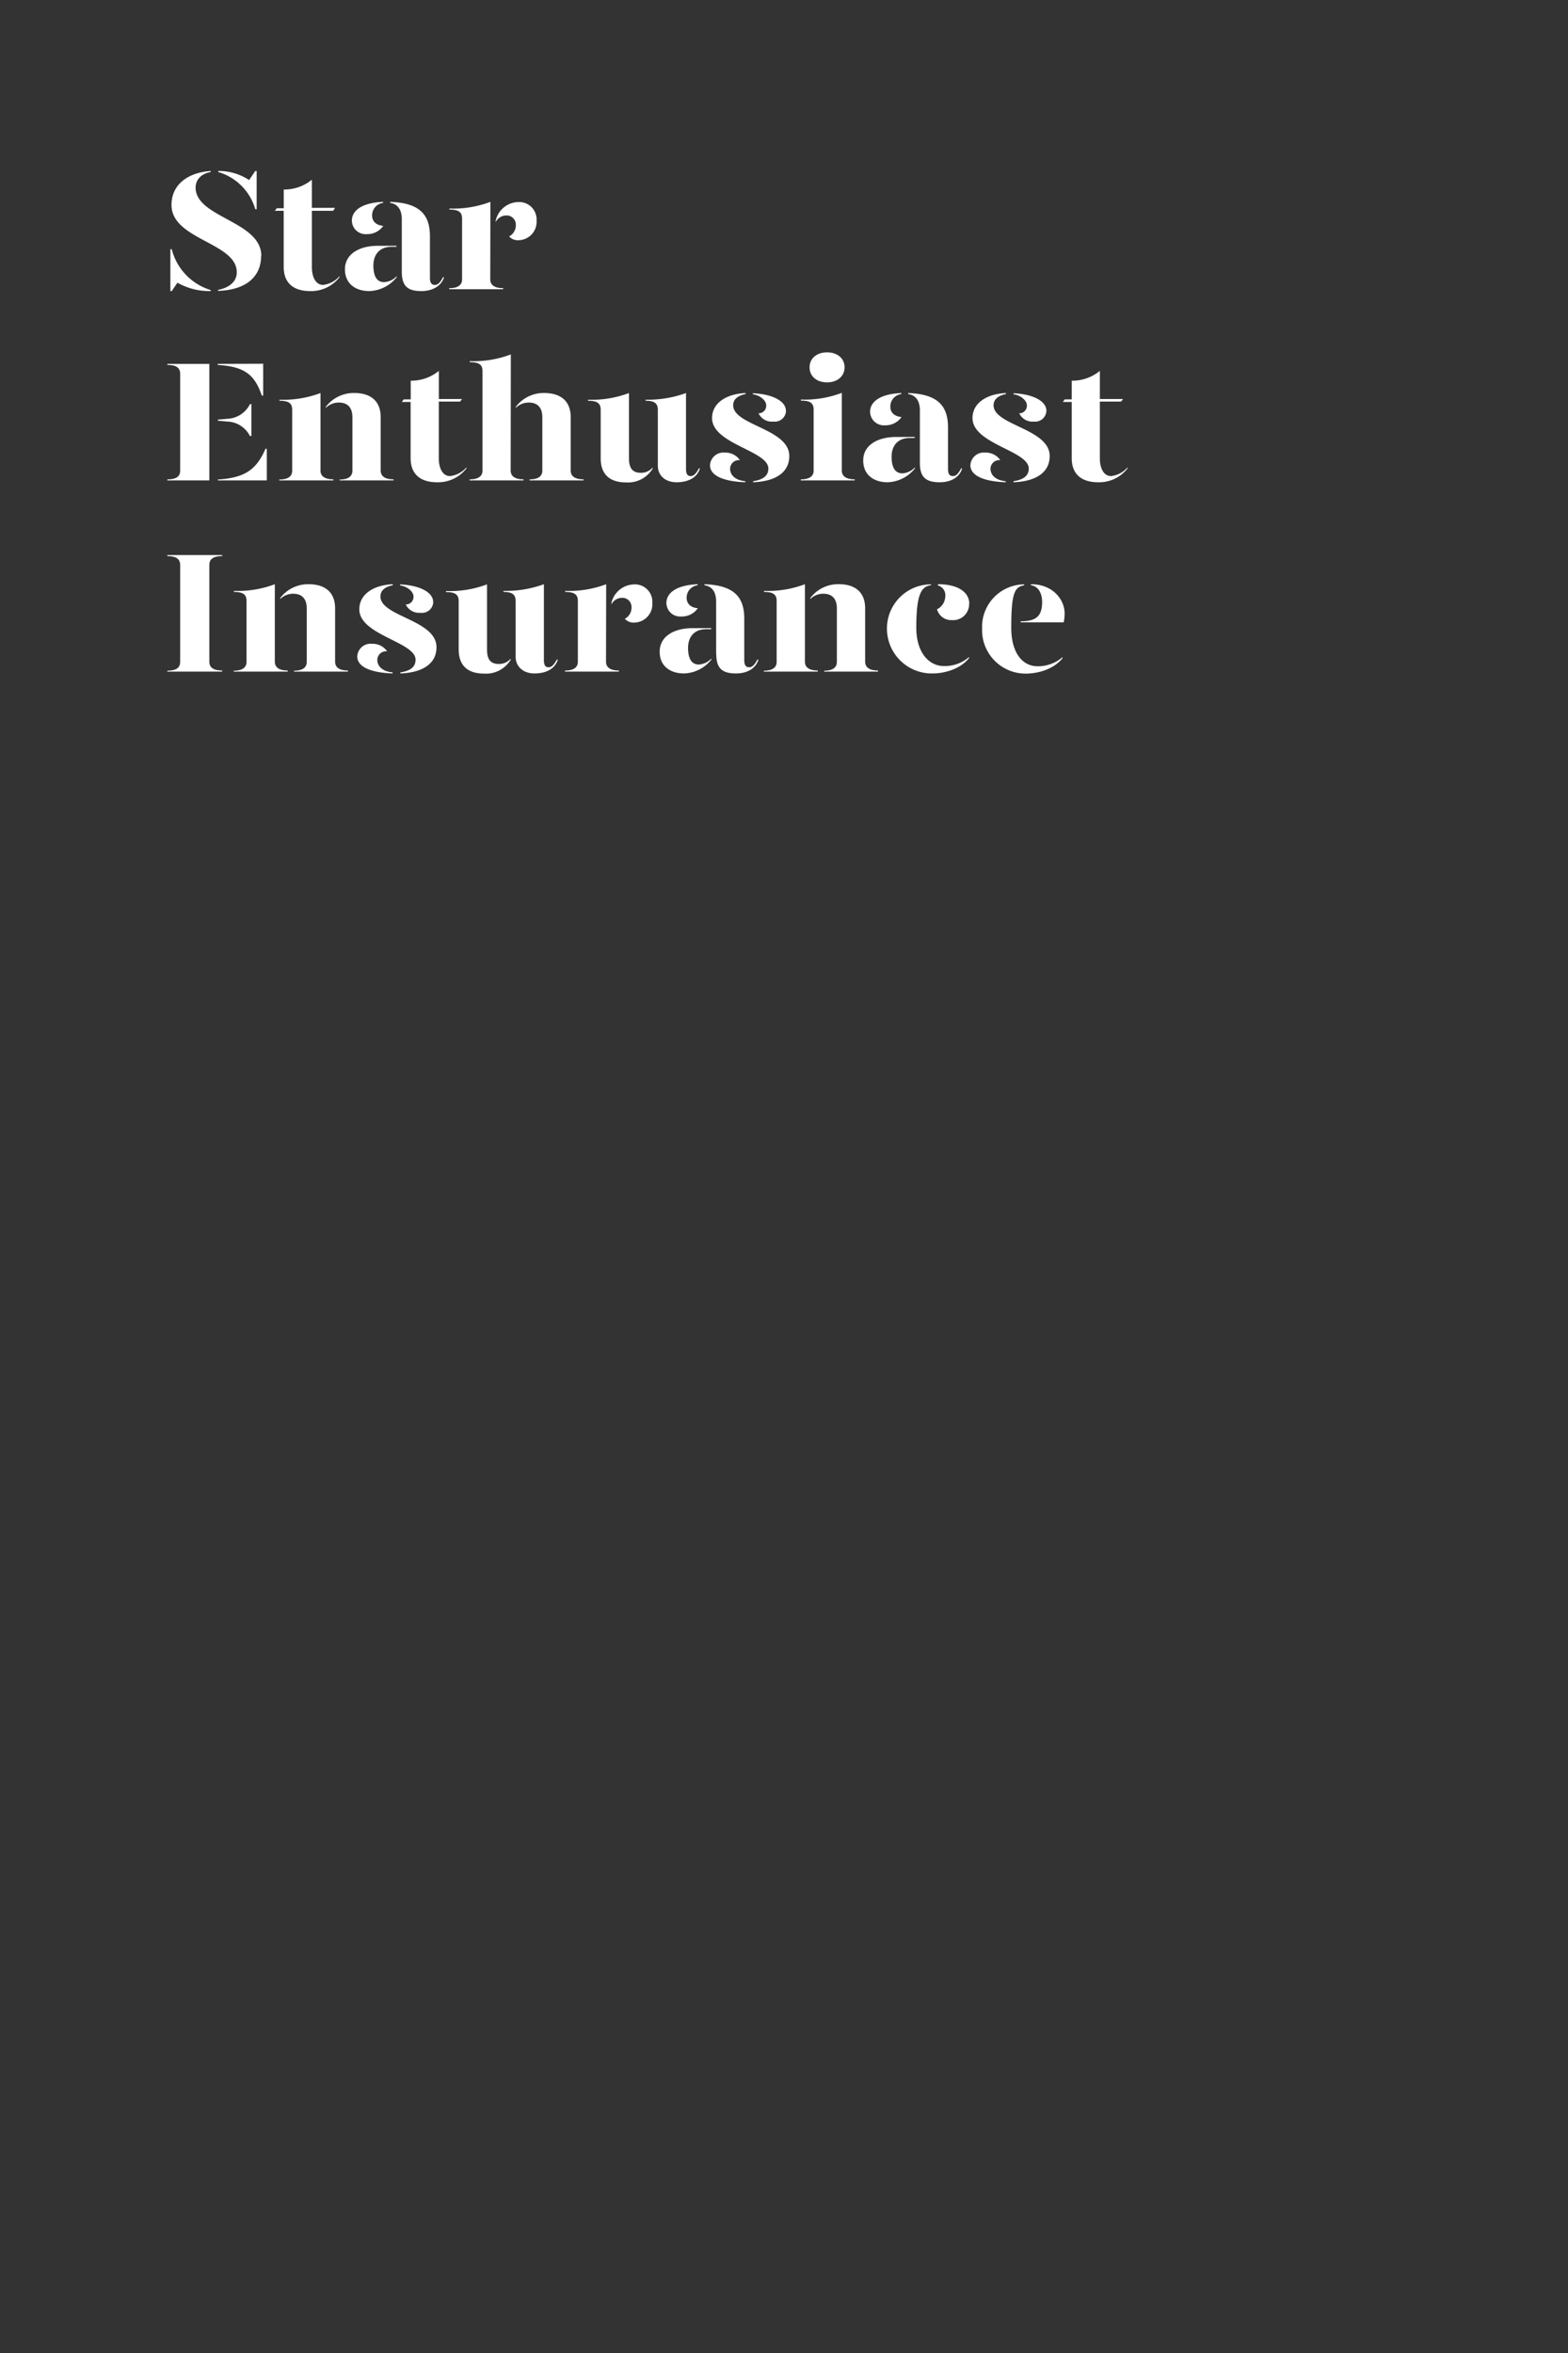 <svg id="Layer_1" data-name="Layer 1" xmlns="http://www.w3.org/2000/svg" viewBox="0 0 320 480"><rect x="0" y="0" width="320" height="480" fill="#333333" stroke="none"/><defs><style>.cls-1{fill:#fff;}.cls-2{fill:none;}</style></defs><title>Artboard 1 copy</title><path class="cls-1" d="M43,59.17v.21a13.24,13.24,0,0,1-6.79-1.71l-1.16,1.71h-.28V50.84h.28A11.73,11.73,0,0,0,43,59.17Zm10.29-7c0,4.51-3.36,7-8.79,7.17v-.21c1.93-.35,3.82-1.47,3.82-3.57C48.36,49.48,35,48.92,35,41.81c0-4.2,3.39-6.62,8-6.93v.21c-1.61.28-3.08,1.29-3.08,3.22C40,44.43,53.33,45.1,53.33,52.21ZM44.54,35.09v-.21a11.28,11.28,0,0,1,6.3,1.85l1.26-1.85h.28v7.8H52.1A11.13,11.13,0,0,0,44.54,35.09Z"/><path class="cls-1" d="M69.29,56.34v.21a7.32,7.32,0,0,1-6,2.83c-3.15,0-5.39-1.43-5.39-4.93V43H56.09l.39-.52h1.43V38.66a8.85,8.85,0,0,0,5.74-2v5.74h4.73L68,43H63.65V54.55c0,1.75.67,3.57,2.31,3.57A5.2,5.2,0,0,0,69.29,56.34Z"/><path class="cls-1" d="M70.4,54.9c0-3,2.81-4.76,6.73-4.76h3.78v.21h-1c-2.52,0-3.71,1.65-3.71,3.82,0,1.92.56,3.39,2.2,3.39a3.84,3.84,0,0,0,2.56-1.22v.21a7.45,7.45,0,0,1-5.57,2.83C72.36,59.38,70.37,57.7,70.4,54.9ZM71.81,45c0-1.79,1.61-3.61,6.37-3.82v.21a2.55,2.55,0,0,0-2.24,2.55c0,1.27.87,2,2.27,2.14a3.93,3.93,0,0,1-3.36,1.68A2.8,2.8,0,0,1,71.81,45ZM82,55.43V44.71c0-1.71-.67-3.08-2.38-3.32v-.21c5.81.21,8.12,2.41,8.12,7v8.51c0,1,.35,1.43,1,1.43s1.12-.52,1.68-1.57h.21C90,58.47,88.12,59.38,86,59.38,83.22,59.38,82,58.4,82,55.43Z"/><path class="cls-1" d="M100.05,57c0,.87.53,1.78,2.63,1.78V59h-11v-.21c2.1,0,2.62-.91,2.62-1.78V44.61c0-1.26-.59-1.86-2.59-1.86v-.21a21.54,21.54,0,0,0,8.37-1.36ZM109.5,45a3.74,3.74,0,0,1-3.6,4,2.39,2.39,0,0,1-2-.77,2.56,2.56,0,0,0,1.37-2.38,1.86,1.86,0,0,0-2-1.89,2.39,2.39,0,0,0-2.1,1.33V45a4.84,4.84,0,0,1,4.55-3.78A3.55,3.55,0,0,1,109.5,45Z"/><path class="cls-1" d="M34.15,98v-.21c2.1,0,2.62-.8,2.62-1.78V76.26c0-1-.52-1.82-2.62-1.82v-.21h8.57V98Zm19.56-23.8V80.7h-.28c-1.5-4.41-3.64-5.91-9-6.26v-.21ZM44.47,85.82V85.6l1.93-.17a5.4,5.4,0,0,0,4.62-3h.28v6.51H51A5.35,5.35,0,0,0,46.4,86Zm0,12c5.32-.35,7.81-1.85,9.7-6.26h.28V98h-10Z"/><path class="cls-1" d="M57,97.82c2.11,0,2.63-.91,2.63-1.78V83.61c0-1.26-.6-1.86-2.59-1.86v-.21a21.54,21.54,0,0,0,8.37-1.36V96c0,.87.52,1.78,2.62,1.78V98H57Zm12.33,0c2.06,0,2.59-.91,2.59-1.78V85.12c0-2-1-3-2.77-3a3.77,3.77,0,0,0-2.66,1.08V83a7.15,7.15,0,0,1,5.81-2.83c3.15,0,5.39,1.47,5.39,4.94V96c0,.87.53,1.78,2.63,1.78V98h-11Z"/><path class="cls-1" d="M95.19,95.34v.21a7.32,7.32,0,0,1-6,2.83c-3.15,0-5.39-1.43-5.39-4.93V82H82l.39-.52h1.43V77.66a8.85,8.85,0,0,0,5.74-2v5.74h4.73l-.39.52H89.55V93.55c0,1.75.67,3.57,2.31,3.57A5.2,5.2,0,0,0,95.19,95.34Z"/><path class="cls-1" d="M104.22,96c0,.87.52,1.78,2.62,1.78V98h-11v-.21c2.1,0,2.63-.91,2.63-1.78V75.73c0-1.26-.6-1.85-2.59-1.85v-.21a21.36,21.36,0,0,0,8.37-1.37Zm12.25-10.92V96c0,.87.52,1.78,2.62,1.78V98h-11v-.21c2.07,0,2.59-.91,2.59-1.78V85.12c0-2-1-3-2.76-3a3.77,3.77,0,0,0-2.66,1.08V83a7.14,7.14,0,0,1,5.81-2.83C114.23,80.18,116.47,81.65,116.47,85.12Z"/><path class="cls-1" d="M128.36,93.45c0,2,.67,3,2.42,3a3.11,3.11,0,0,0,2.42-1.08v.21a5.85,5.85,0,0,1-5.43,2.83c-3.15,0-5.18-1.47-5.18-4.93V83.61c0-1.26-.6-1.86-2.59-1.86v-.21a21.49,21.49,0,0,0,8.36-1.36ZM140,95.69c0,1,.32,1.43.95,1.43s1.12-.52,1.68-1.57h.21c-.56,1.92-2.45,2.83-4.76,2.83S134.25,97,134.25,95V83.61c0-1.26-.6-1.86-2.49-1.86v-.21A22.86,22.86,0,0,0,140,80.18Z"/><path class="cls-1" d="M151,93.87a1.79,1.79,0,0,0-2,1.75c0,1,.7,2.31,3.11,2.55v.21c-4.65-.17-7.21-1.43-7.21-3.46a2.73,2.73,0,0,1,3-2.59A3.57,3.57,0,0,1,151,93.87Zm1.15-13.48c-1.29.24-2.56.91-2.52,2.34.11,4.06,11.45,4.73,11.45,10.3,0,3.39-2.87,5.18-7.39,5.35v-.21c1.47-.24,3.12-.77,3.12-2.59,0-3.64-11.49-5-11.49-10.29,0-3.08,2.91-4.94,6.83-5.11Zm8.26,3.4A2.29,2.29,0,0,1,157.8,86a3,3,0,0,1-3-1.69,1.54,1.54,0,0,0,1.57-1.64c0-1-1.33-2.07-2.73-2.24v-.21C157.63,80.39,160.39,81.82,160.39,83.79Z"/><path class="cls-1" d="M163.43,81.51a21.36,21.36,0,0,0,8.37-1.37V96c0,.87.52,1.78,2.63,1.78V98h-11v-.21c2.1,0,2.62-.91,2.62-1.78V83.58c0-1.27-.59-1.86-2.59-1.86Zm1.79-6.58c0-1.82,1.47-3.05,3.57-3.05s3.57,1.23,3.57,3.05S170.89,78,168.79,78,165.22,76.78,165.22,74.93Z"/><path class="cls-1" d="M176.17,93.9c0-3,2.8-4.76,6.72-4.76h3.78v.21h-1c-2.52,0-3.71,1.65-3.71,3.82,0,1.92.56,3.39,2.21,3.39a3.82,3.82,0,0,0,2.55-1.22v.21a7.43,7.43,0,0,1-5.56,2.83C178.13,98.38,176.14,96.7,176.17,93.9Zm1.4-9.9c0-1.79,1.61-3.61,6.37-3.82v.21a2.55,2.55,0,0,0-2.24,2.55c0,1.27.88,2,2.28,2.14a3.94,3.94,0,0,1-3.36,1.68A2.81,2.81,0,0,1,177.57,84Zm10.16,10.43V83.71c0-1.71-.67-3.08-2.39-3.32v-.21c5.81.21,8.13,2.41,8.13,7v8.51c0,1,.34,1.43,1,1.43s1.12-.52,1.68-1.57h.21c-.56,1.92-2.45,2.83-4.55,2.83C189,98.38,187.73,97.4,187.73,94.43Z"/><path class="cls-1" d="M204.14,93.87a1.79,1.79,0,0,0-2,1.75c0,1,.7,2.31,3.11,2.55v.21c-4.65-.17-7.21-1.43-7.21-3.46a2.73,2.73,0,0,1,3-2.59A3.56,3.56,0,0,1,204.14,93.87Zm1.15-13.48c-1.29.24-2.55.91-2.52,2.34.11,4.06,11.45,4.73,11.45,10.3,0,3.39-2.87,5.18-7.39,5.35v-.21c1.47-.24,3.12-.77,3.12-2.59,0-3.64-11.48-5-11.48-10.29,0-3.08,2.9-4.94,6.82-5.11Zm8.26,3.4A2.29,2.29,0,0,1,211,86a3,3,0,0,1-3-1.69,1.54,1.54,0,0,0,1.57-1.64c0-1-1.33-2.07-2.73-2.24v-.21C210.79,80.39,213.55,81.82,213.55,83.79Z"/><path class="cls-1" d="M230.11,95.34v.21a7.32,7.32,0,0,1-6,2.83c-3.15,0-5.39-1.43-5.39-4.93V82h-1.82l.39-.52h1.43V77.66a8.85,8.85,0,0,0,5.74-2v5.74h4.73l-.39.52h-4.34V93.55c0,1.75.67,3.57,2.31,3.57A5.2,5.2,0,0,0,230.11,95.34Z"/><path class="cls-1" d="M34.15,136.82c2.1,0,2.62-.84,2.62-1.78V115.22c0-.94-.52-1.78-2.62-1.78v-.21h11.2v.21c-2.1,0-2.63.84-2.63,1.78V135c0,.94.53,1.78,2.63,1.78V137H34.15Z"/><path class="cls-1" d="M47.69,136.82c2.1,0,2.62-.91,2.62-1.78V122.61c0-1.26-.59-1.86-2.58-1.86v-.21a21.49,21.49,0,0,0,8.36-1.36V135c0,.87.53,1.78,2.63,1.78V137h-11Zm12.32,0c2.07,0,2.59-.91,2.59-1.78V124.12c0-2-1-3-2.76-3a3.77,3.77,0,0,0-2.66,1.08V122A7.14,7.14,0,0,1,63,119.18c3.15,0,5.39,1.47,5.39,4.94V135c0,.87.52,1.78,2.62,1.78V137H60Z"/><path class="cls-1" d="M79,132.87a1.79,1.79,0,0,0-2,1.75c0,1,.7,2.31,3.12,2.55v.21c-4.66-.17-7.21-1.43-7.21-3.46a2.72,2.72,0,0,1,3-2.59A3.55,3.55,0,0,1,79,132.87Zm1.16-13.48c-1.3.24-2.56.91-2.52,2.34.1,4.06,11.44,4.73,11.44,10.3,0,3.39-2.87,5.18-7.38,5.35v-.21c1.47-.24,3.11-.77,3.11-2.59,0-3.64-11.48-5-11.48-10.29,0-3.08,2.91-4.94,6.83-5.11Zm8.26,3.4A2.29,2.29,0,0,1,85.81,125a3,3,0,0,1-3-1.69,1.55,1.55,0,0,0,1.58-1.64c0-1-1.33-2.07-2.73-2.24v-.21C85.63,119.39,88.4,120.82,88.4,122.79Z"/><path class="cls-1" d="M99.39,132.45c0,2,.66,3,2.41,3a3.11,3.11,0,0,0,2.42-1.08v.21a5.85,5.85,0,0,1-5.43,2.83c-3.15,0-5.18-1.47-5.18-4.93v-9.84c0-1.26-.59-1.86-2.59-1.86v-.21a21.58,21.58,0,0,0,8.37-1.36ZM111,134.69c0,1,.32,1.43.95,1.43s1.12-.52,1.68-1.57h.21c-.56,1.92-2.45,2.83-4.76,2.83s-3.85-1.4-3.85-3.43V122.61c0-1.26-.6-1.86-2.49-1.86v-.21a22.86,22.86,0,0,0,8.26-1.36Z"/><path class="cls-1" d="M123.68,135c0,.87.52,1.78,2.62,1.78V137h-11v-.21c2.1,0,2.63-.91,2.63-1.78V122.61c0-1.26-.6-1.86-2.59-1.86v-.21a21.58,21.58,0,0,0,8.37-1.36ZM133.13,123a3.75,3.75,0,0,1-3.61,4,2.37,2.37,0,0,1-2-.77,2.57,2.57,0,0,0,1.36-2.38,1.86,1.86,0,0,0-2-1.89,2.4,2.4,0,0,0-2.1,1.33V123a4.85,4.85,0,0,1,4.55-3.78A3.55,3.55,0,0,1,133.13,123Z"/><path class="cls-1" d="M134.63,132.9c0-3,2.8-4.76,6.72-4.76h3.78v.21h-1c-2.52,0-3.71,1.65-3.71,3.82,0,1.92.56,3.39,2.21,3.39a3.82,3.82,0,0,0,2.55-1.22v.21a7.43,7.43,0,0,1-5.57,2.83C136.59,137.38,134.59,135.7,134.63,132.9ZM136,123c0-1.79,1.61-3.61,6.37-3.82v.21a2.55,2.55,0,0,0-2.24,2.55c0,1.27.88,2,2.28,2.14a3.94,3.94,0,0,1-3.37,1.68A2.8,2.8,0,0,1,136,123Zm10.15,10.43V122.71c0-1.71-.66-3.08-2.38-3.32v-.21c5.81.21,8.12,2.41,8.12,7v8.51c0,1,.35,1.43,1,1.43s1.12-.52,1.68-1.57h.21c-.56,1.92-2.45,2.83-4.55,2.83C147.44,137.38,146.18,136.4,146.18,133.43Z"/><path class="cls-1" d="M155.87,136.82c2.1,0,2.63-.91,2.63-1.78V122.61c0-1.26-.6-1.86-2.59-1.86v-.21a21.49,21.49,0,0,0,8.36-1.36V135c0,.87.53,1.78,2.63,1.78V137h-11Zm12.32,0c2.07,0,2.6-.91,2.6-1.78V124.12c0-2-1-3-2.77-3a3.77,3.77,0,0,0-2.66,1.08V122a7.15,7.15,0,0,1,5.81-2.83c3.15,0,5.39,1.47,5.39,4.94V135c0,.87.53,1.78,2.63,1.78V137h-11Z"/><path class="cls-1" d="M190,119.39c-2.06.24-3,2-3,8.68,0,5,2.55,7.81,5.67,7.81a7.58,7.58,0,0,0,5.11-1.86v.21c-1.82,2.31-5.15,3.15-7.42,3.15a9.15,9.15,0,0,1-9.35-9.17,9,9,0,0,1,9-9Zm7.78,3.74a3.26,3.26,0,0,1-3.5,3.37,3,3,0,0,1-3.05-2.21,3,3,0,0,0,1.68-2.56,2.08,2.08,0,0,0-1.5-2.31v-.24C196,119.18,197.81,121.14,197.81,123.13Z"/><path class="cls-1" d="M200.43,128.21a8.66,8.66,0,0,1,8.57-9v.21c-2.06.24-2.62,2-2.62,8.68,0,5,2.24,7.81,5.35,7.81a7.62,7.62,0,0,0,5.12-1.86v.21c-1.82,2.31-5.15,3.15-7.42,3.15A8.87,8.87,0,0,1,200.43,128.21Zm7.88-1.47c3.08,0,4.37-1,4.37-3.92,0-1.68-.7-3.22-2.28-3.43v-.21c4.63,0,6.87,3.29,6.87,5.95a9.94,9.94,0,0,1-.18,1.82h-8.78Z"/><rect class="cls-2" x="0.62" width="320" height="480"/></svg>